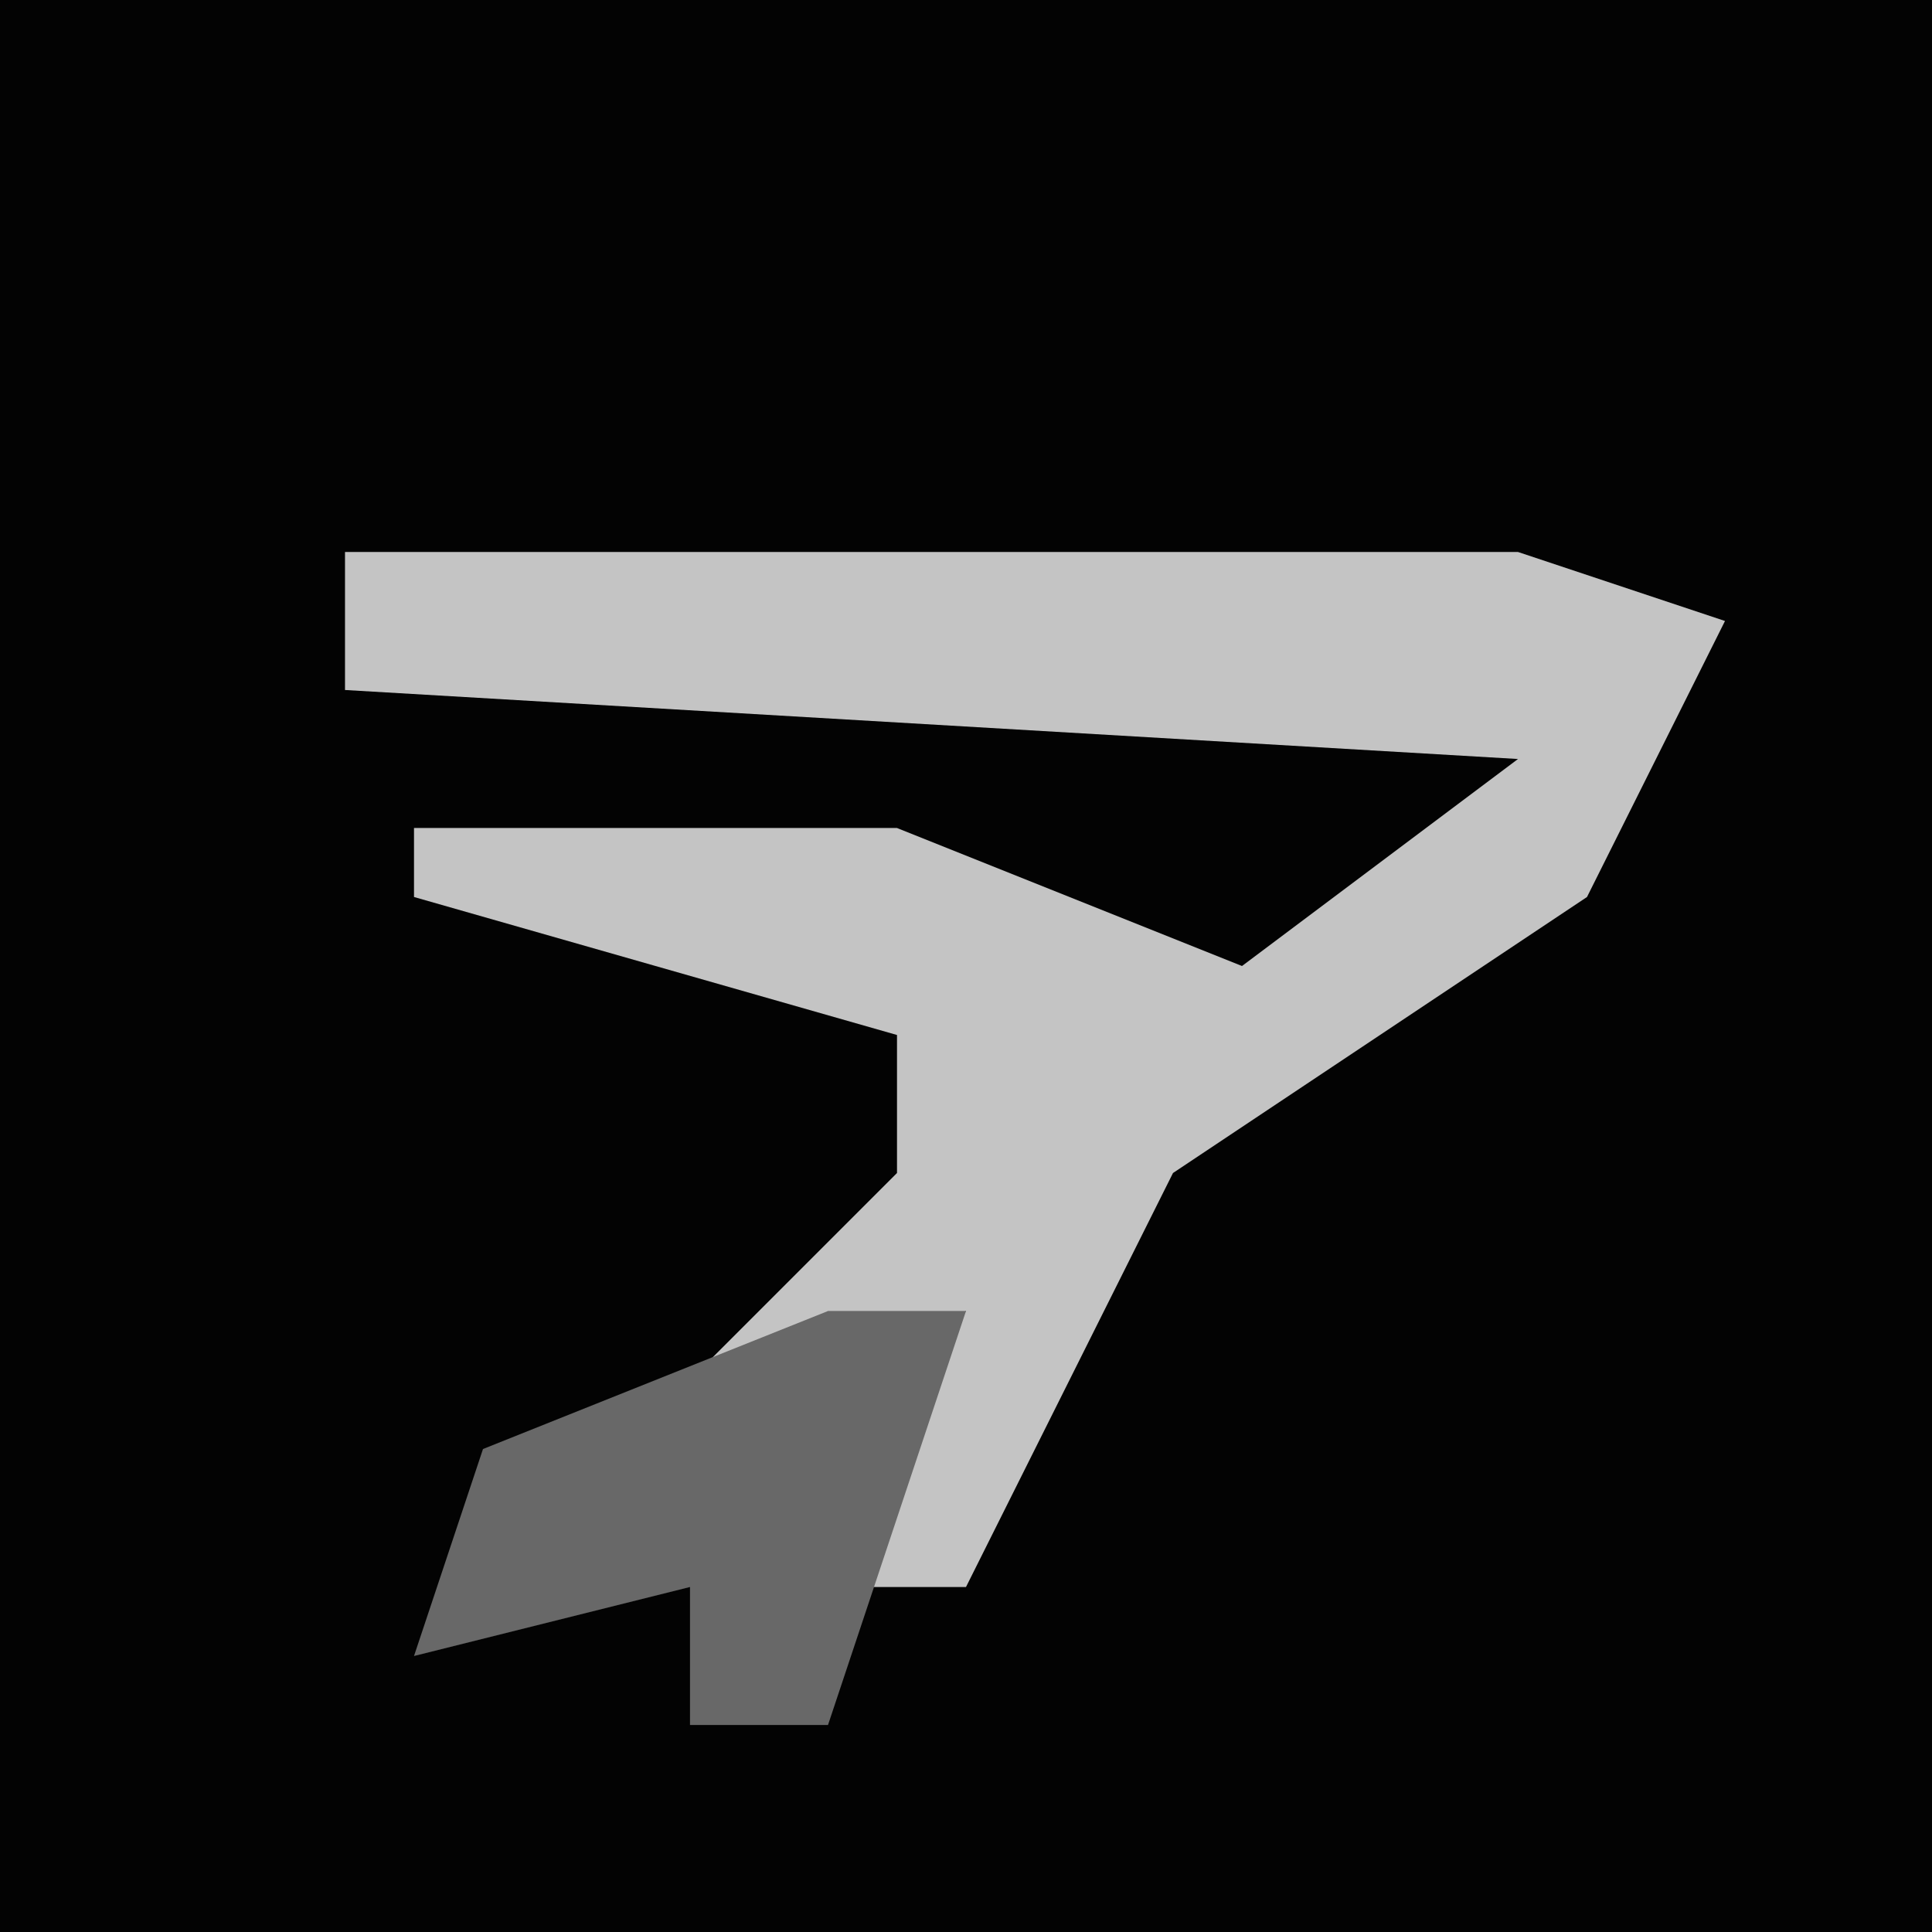 <?xml version="1.0" encoding="UTF-8"?>
<svg version="1.1" xmlns="http://www.w3.org/2000/svg" width="28" height="28">
<path d="M0,0 L28,0 L28,28 L0,28 Z " fill="#030303" transform="translate(0,0)"/>
<path d="M0,0 L17,0 L20,1 L18,5 L12,9 L9,15 L6,15 L9,11 L4,13 L8,9 L8,7 L1,5 L1,4 L8,4 L13,6 L17,3 L0,2 Z " fill="#C4C4C4" transform="translate(5,8)"/>
<path d="M0,0 L2,0 L0,6 L-2,6 L-2,4 L-6,5 L-5,2 Z " fill="#686868" transform="translate(12,19)"/>
</svg>
